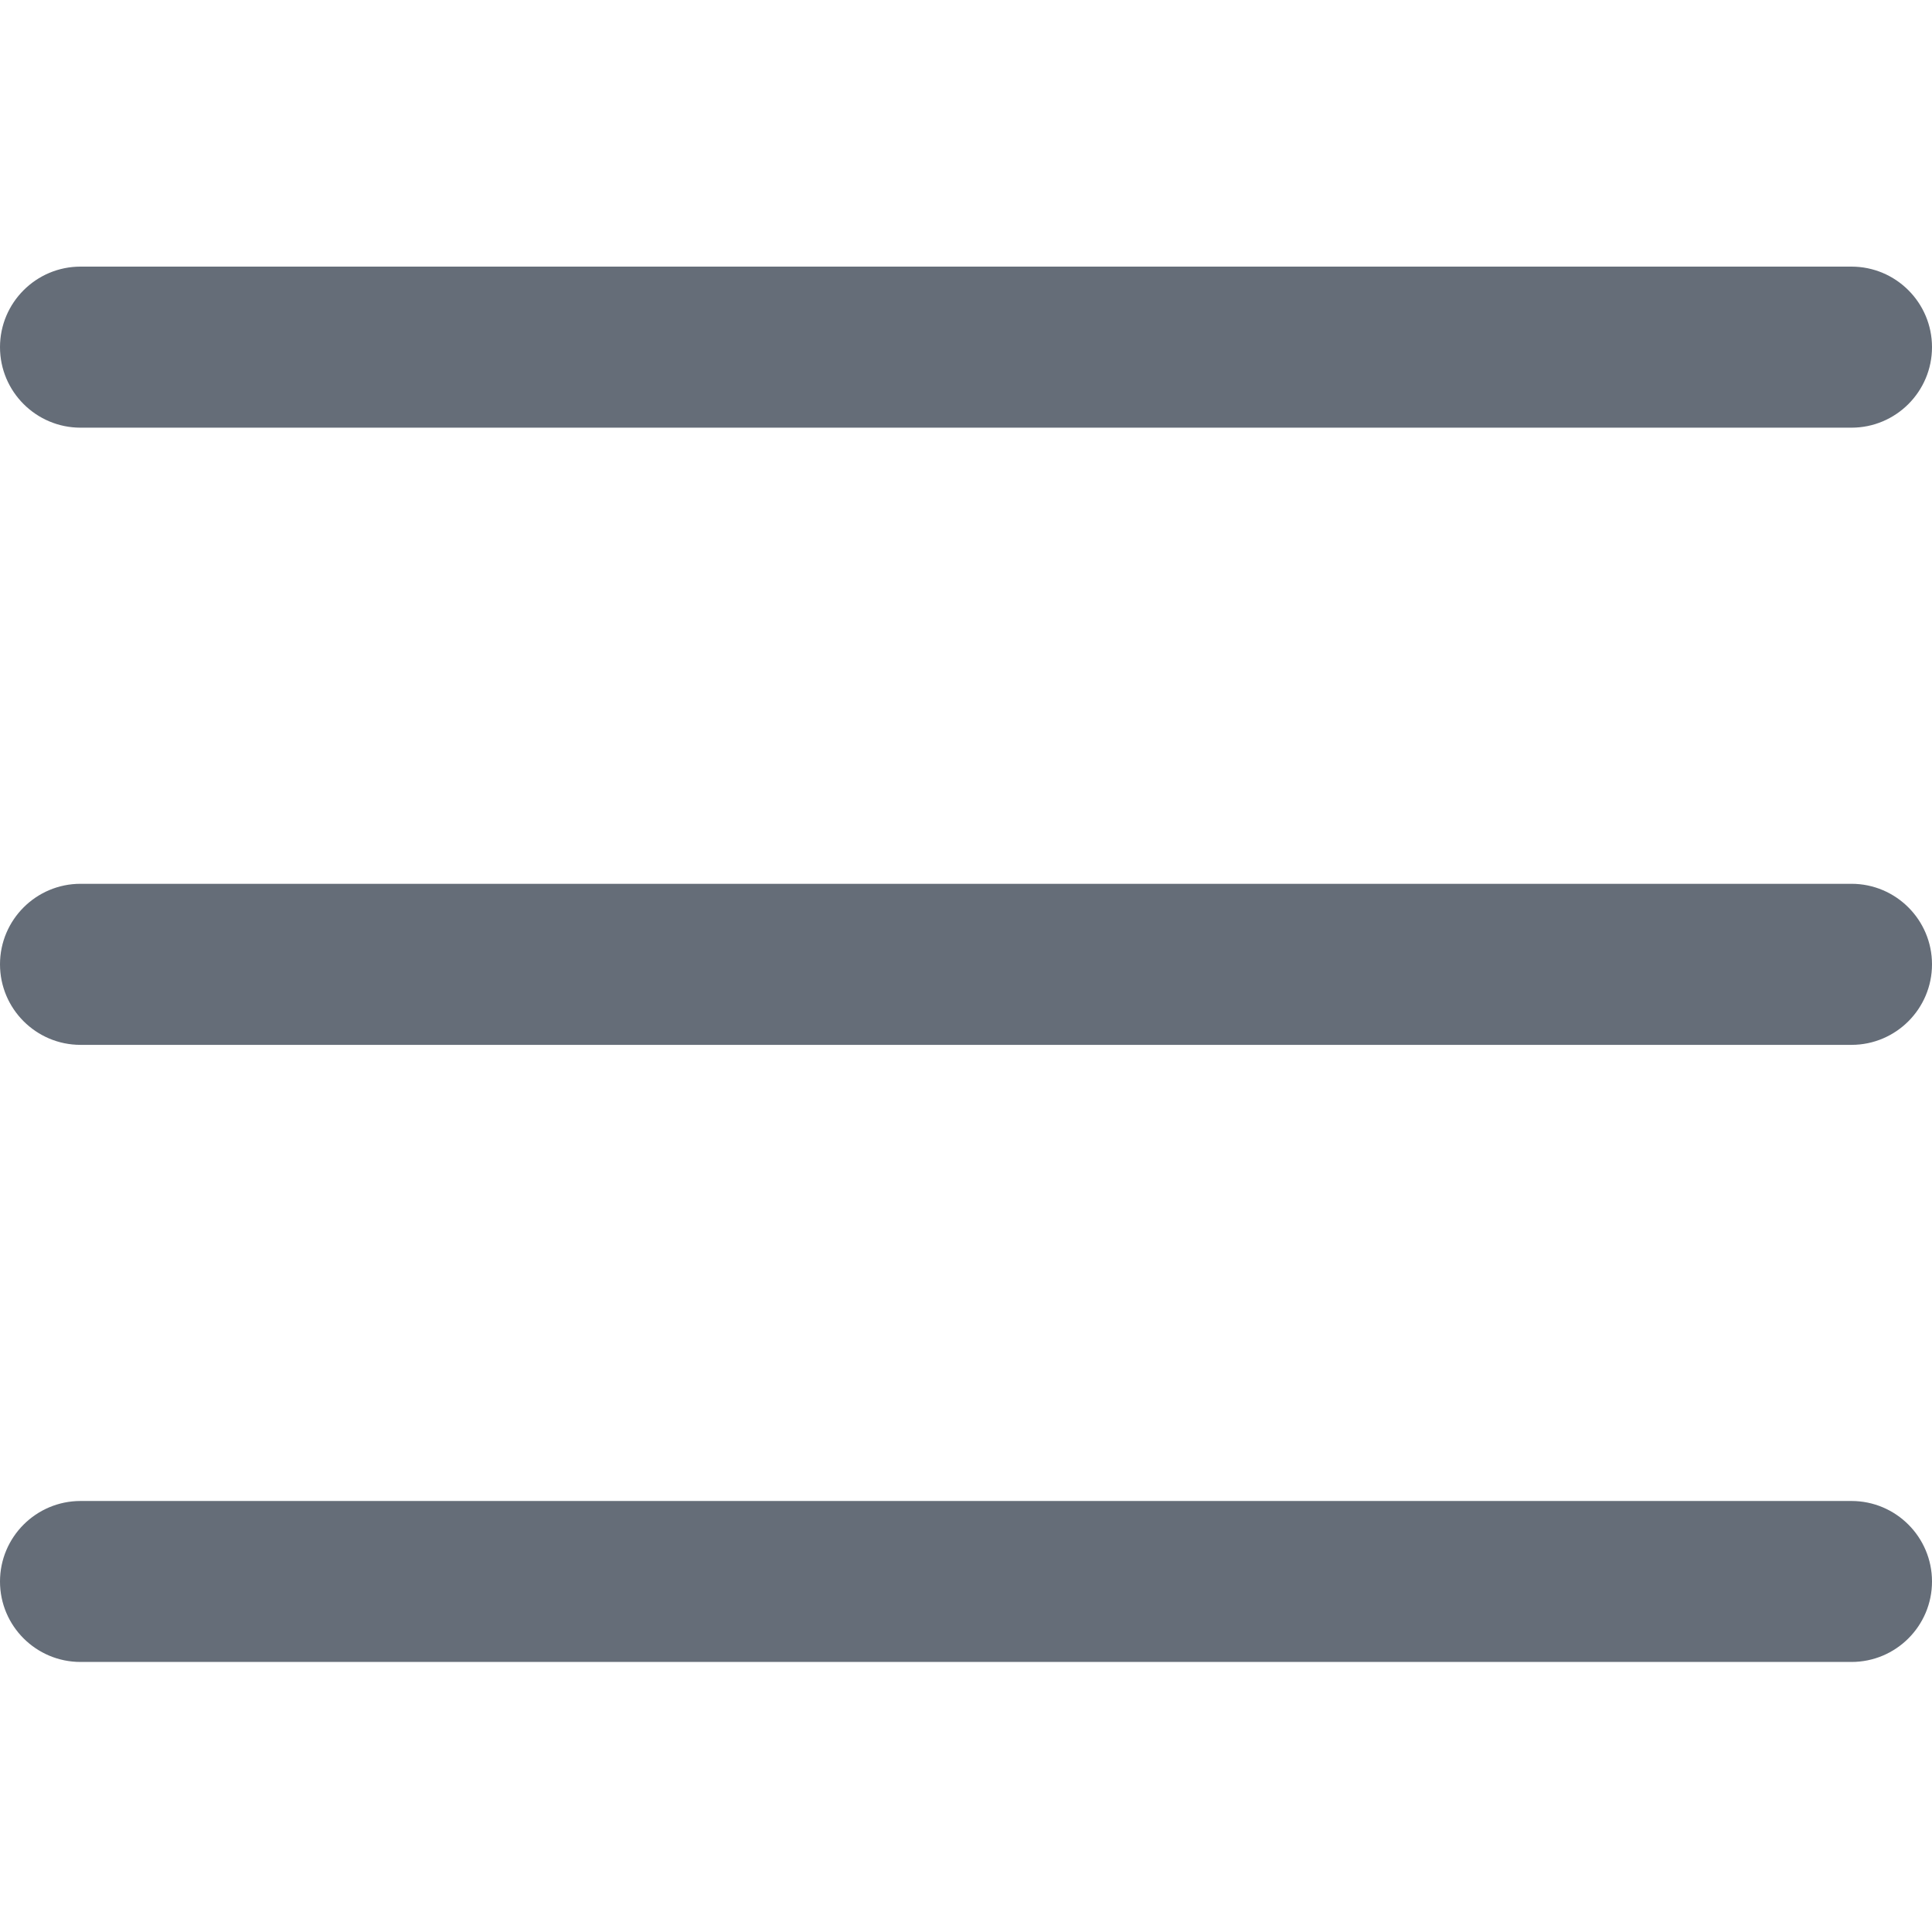<svg width="22" height="22" viewBox="0 0 22 22" fill="none" xmlns="http://www.w3.org/2000/svg">
<path d="M21.083 11.898H0.917C0.411 11.898 0 11.487 0 10.981C0 10.475 0.411 10.064 0.917 10.064H21.083C21.589 10.064 22 10.475 22 10.981C22 11.487 21.589 11.898 21.083 11.898Z" fill="#656D78"/>
<path d="M21.083 4.87H0.917C0.411 4.87 0 4.459 0 3.953C0 3.447 0.411 3.036 0.917 3.036H21.083C21.589 3.036 22 3.447 22 3.953C22 4.459 21.589 4.87 21.083 4.87Z" fill="#656D78"/>
<path d="M21.083 18.925H0.917C0.411 18.925 0 18.515 0 18.009C0 17.503 0.411 17.092 0.917 17.092H21.083C21.589 17.092 22 17.503 22 18.009C22 18.515 21.589 18.925 21.083 18.925Z" fill="#656D78"/>
</svg>
